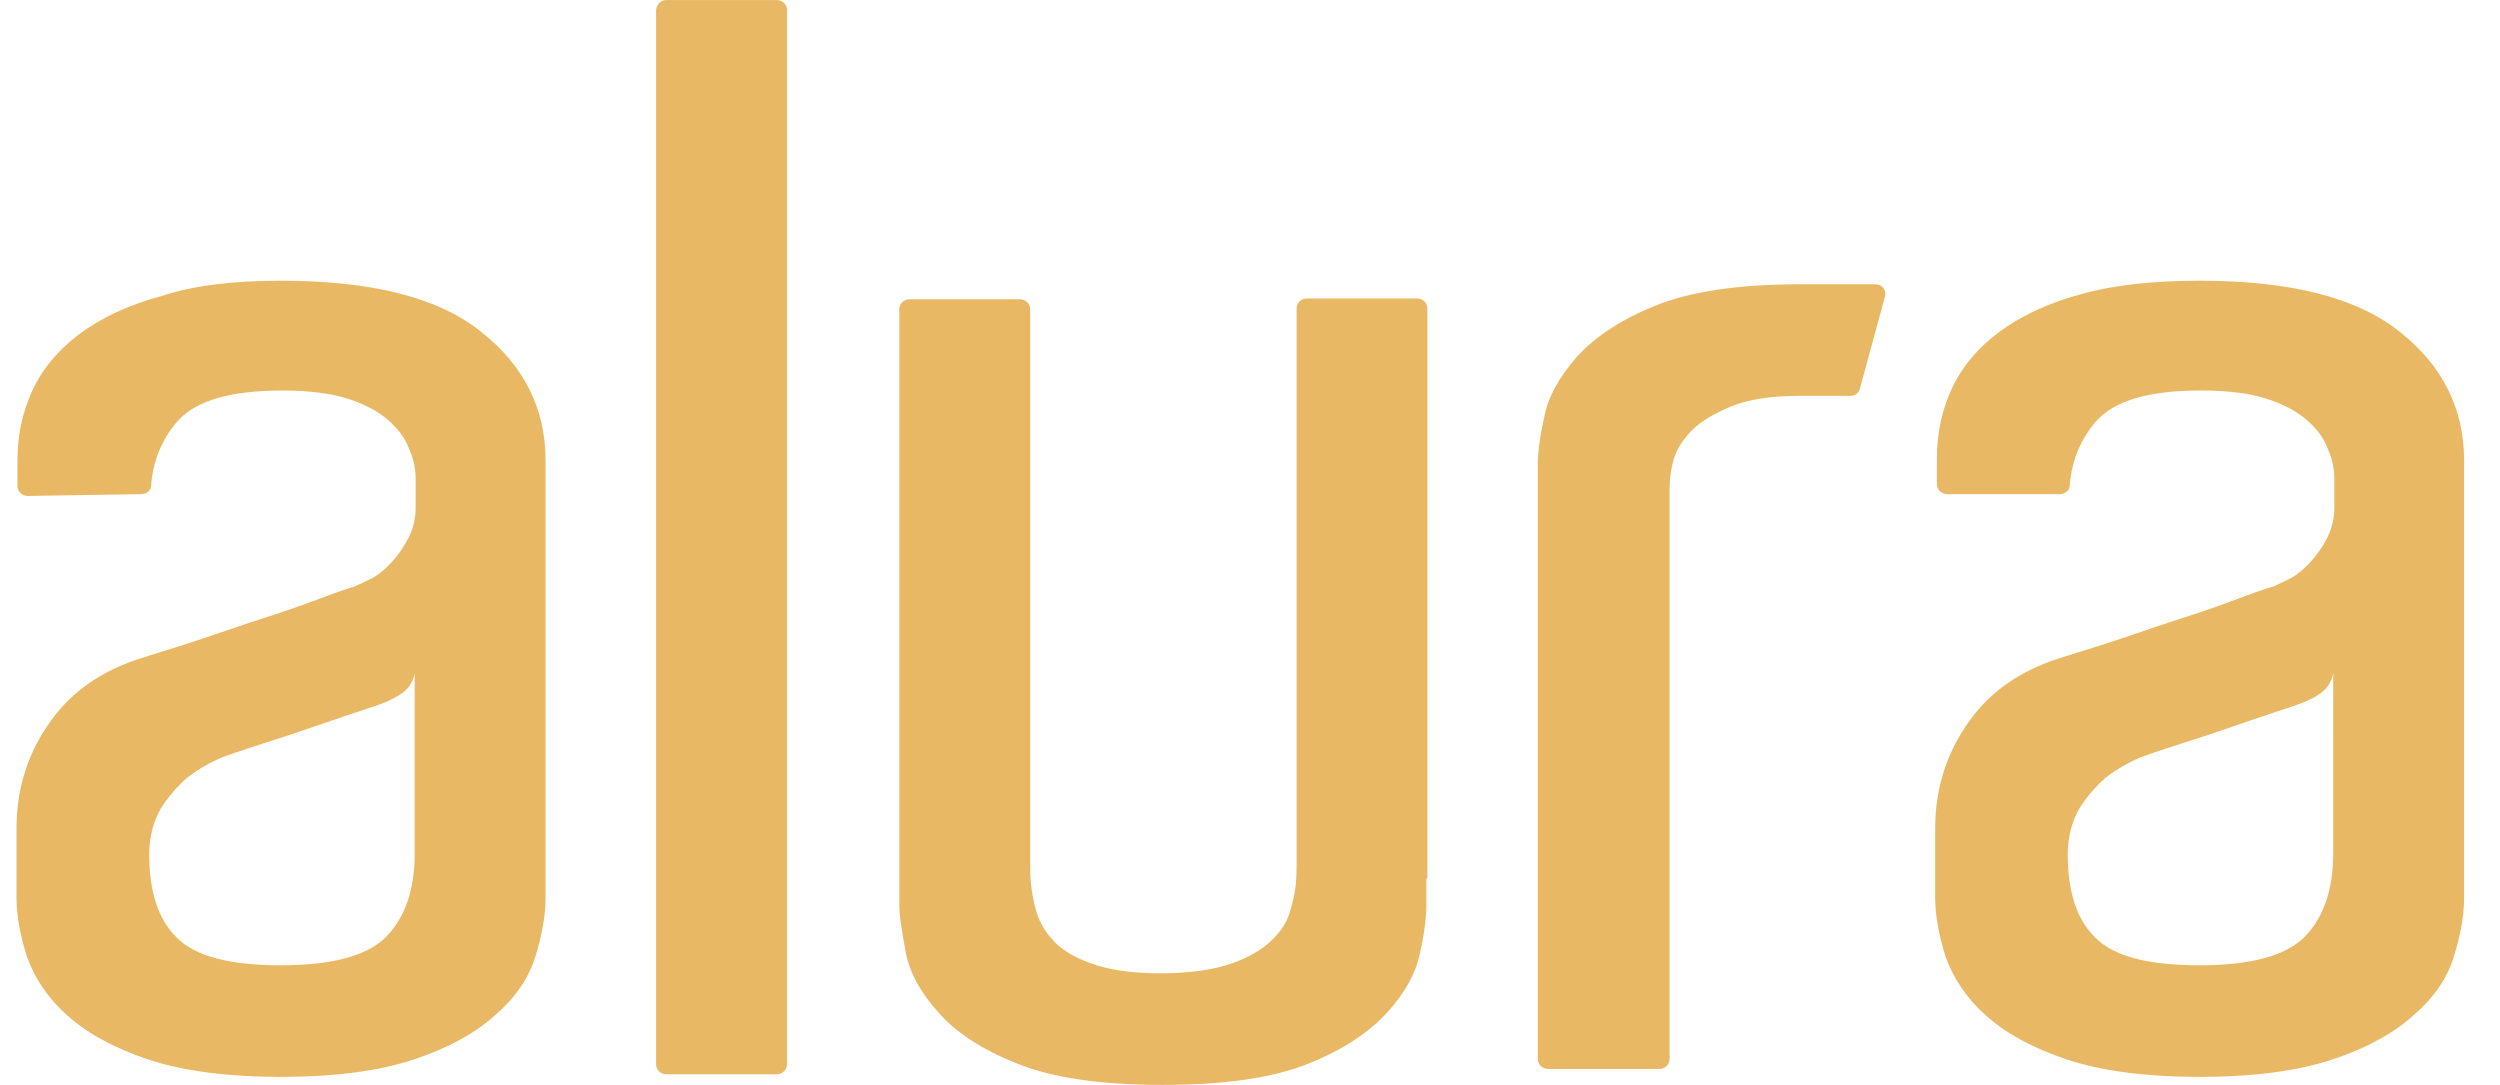 <svg width="53" height="23" viewBox="0 0 53 23" fill="none" xmlns="http://www.w3.org/2000/svg">
<path fill-rule="evenodd" clip-rule="evenodd" d="M8.791 14.269C8.776 14.367 8.738 14.46 8.68 14.541C8.622 14.622 8.546 14.69 8.458 14.739C8.279 14.851 8.124 14.907 7.966 14.963C7.63 15.076 7.277 15.189 6.903 15.32C6.509 15.451 6.155 15.582 5.84 15.677C5.446 15.808 5.073 15.921 4.717 16.052C4.45 16.164 4.199 16.309 3.971 16.485C3.758 16.672 3.573 16.887 3.42 17.123C3.262 17.385 3.163 17.723 3.163 18.117C3.163 18.906 3.359 19.507 3.753 19.882C4.147 20.277 4.876 20.464 5.957 20.464C7.059 20.464 7.806 20.258 8.201 19.845C8.594 19.432 8.791 18.85 8.791 18.1V14.269H8.791ZM5.958 5.951C7.887 5.951 9.304 6.308 10.208 7.041C11.113 7.755 11.566 8.673 11.566 9.762V19.038C11.566 19.413 11.488 19.826 11.351 20.276C11.212 20.728 10.937 21.14 10.504 21.515C10.091 21.892 9.521 22.211 8.792 22.455C8.064 22.699 7.12 22.83 5.958 22.83C4.799 22.83 3.853 22.699 3.125 22.455C2.398 22.211 1.827 21.892 1.414 21.515C1.03 21.177 0.739 20.752 0.568 20.276C0.429 19.827 0.35 19.414 0.35 19.038V17.556C0.35 16.767 0.566 16.034 0.999 15.395C1.433 14.739 2.042 14.289 2.83 14.007C3.223 13.875 3.676 13.744 4.187 13.575C4.699 13.405 5.17 13.236 5.643 13.087C6.116 12.936 6.529 12.785 6.882 12.653C7.096 12.57 7.312 12.495 7.532 12.429L7.886 12.26C8.025 12.185 8.162 12.072 8.3 11.922C8.437 11.773 8.555 11.604 8.654 11.415C8.759 11.212 8.813 10.987 8.812 10.759V10.158C8.813 9.938 8.766 9.72 8.673 9.519C8.595 9.293 8.437 9.087 8.221 8.899C8.005 8.711 7.709 8.561 7.355 8.447C7.001 8.336 6.53 8.279 5.997 8.279C4.895 8.279 4.167 8.487 3.774 8.918C3.44 9.294 3.243 9.763 3.204 10.288C3.204 10.401 3.106 10.476 2.987 10.476L0.587 10.514C0.53 10.514 0.476 10.493 0.435 10.454C0.394 10.415 0.371 10.362 0.37 10.306V9.764C0.37 9.237 0.47 8.749 0.686 8.279C0.903 7.809 1.238 7.416 1.689 7.077C2.142 6.74 2.733 6.459 3.441 6.271C4.13 6.044 4.976 5.951 5.959 5.951H5.958ZM49.464 14.269C49.448 14.367 49.41 14.46 49.352 14.541C49.294 14.622 49.218 14.69 49.13 14.739C48.953 14.851 48.796 14.907 48.638 14.963C48.304 15.076 47.949 15.189 47.575 15.32C47.181 15.451 46.826 15.582 46.512 15.677C46.118 15.808 45.744 15.921 45.389 16.052C45.122 16.164 44.87 16.309 44.642 16.485C44.43 16.672 44.245 16.887 44.092 17.123C43.934 17.385 43.836 17.723 43.836 18.117C43.836 18.906 44.031 19.507 44.425 19.882C44.818 20.277 45.547 20.464 46.629 20.464C47.733 20.464 48.48 20.258 48.874 19.845C49.266 19.432 49.463 18.85 49.463 18.1L49.464 14.269ZM46.631 5.951C48.56 5.951 49.977 6.308 50.882 7.041C51.786 7.755 52.239 8.673 52.239 9.762V19.038C52.239 19.413 52.161 19.826 52.023 20.276C51.886 20.728 51.61 21.14 51.177 21.515C50.764 21.892 50.194 22.211 49.465 22.455C48.738 22.699 47.793 22.83 46.633 22.83C45.473 22.83 44.527 22.699 43.8 22.455C43.072 22.211 42.501 21.892 42.088 21.515C41.705 21.177 41.414 20.751 41.244 20.276C41.105 19.826 41.026 19.413 41.026 19.038V17.555C41.026 16.766 41.243 16.033 41.675 15.394C42.108 14.738 42.719 14.288 43.505 14.006C43.899 13.874 44.352 13.743 44.864 13.574C45.374 13.404 45.847 13.235 46.32 13.086C46.793 12.935 47.205 12.784 47.559 12.652C47.773 12.569 47.989 12.494 48.209 12.428L48.563 12.259C48.7 12.184 48.839 12.071 48.976 11.921C49.117 11.768 49.236 11.598 49.33 11.415C49.435 11.211 49.489 10.986 49.488 10.758V10.157C49.489 9.937 49.442 9.719 49.349 9.518C49.271 9.292 49.114 9.086 48.897 8.899C48.681 8.711 48.387 8.56 48.031 8.447C47.677 8.335 47.206 8.278 46.673 8.278C45.571 8.278 44.844 8.486 44.45 8.917C44.116 9.293 43.919 9.762 43.879 10.287C43.879 10.4 43.782 10.475 43.664 10.475H41.277C41.221 10.475 41.167 10.453 41.127 10.415C41.087 10.376 41.063 10.324 41.062 10.269V9.724C41.062 9.2 41.16 8.711 41.377 8.241C41.594 7.773 41.928 7.378 42.379 7.041C42.834 6.703 43.423 6.421 44.133 6.233C44.8 6.044 45.647 5.951 46.631 5.951ZM38.189 6.026H39.764C39.902 6.026 40 6.158 39.961 6.289L39.429 8.241C39.411 8.336 39.312 8.392 39.233 8.392H38.131C37.541 8.392 37.069 8.467 36.695 8.618C36.34 8.768 36.045 8.937 35.848 9.143C35.651 9.351 35.532 9.556 35.474 9.763C35.421 9.965 35.395 10.173 35.395 10.382V22.455C35.394 22.51 35.37 22.563 35.33 22.602C35.289 22.64 35.234 22.662 35.177 22.661H32.817C32.761 22.661 32.706 22.639 32.666 22.601C32.626 22.562 32.602 22.51 32.601 22.455V9.837C32.601 9.613 32.64 9.275 32.738 8.843C32.817 8.411 33.054 7.998 33.428 7.566C33.801 7.153 34.352 6.778 35.1 6.478C35.849 6.176 36.872 6.026 38.189 6.026ZM30.239 18.624V19.188C30.239 19.432 30.202 19.77 30.103 20.202C30.024 20.614 29.788 21.046 29.414 21.459C29.04 21.873 28.489 22.248 27.741 22.548C26.994 22.849 25.969 23 24.652 23C23.335 23 22.311 22.849 21.563 22.548C20.816 22.248 20.265 21.892 19.891 21.459C19.517 21.047 19.28 20.615 19.201 20.185C19.123 19.751 19.065 19.433 19.065 19.189V6.553C19.065 6.44 19.163 6.345 19.281 6.345H21.622C21.741 6.345 21.84 6.44 21.84 6.553V18.38C21.84 18.774 21.898 19.056 21.957 19.282C22.018 19.508 22.136 19.732 22.313 19.92C22.489 20.126 22.765 20.295 23.138 20.426C23.493 20.558 23.985 20.634 24.595 20.634C25.226 20.634 25.736 20.558 26.11 20.426C26.484 20.295 26.76 20.126 26.956 19.938C27.151 19.751 27.29 19.545 27.349 19.319C27.408 19.093 27.488 18.906 27.488 18.36V6.534C27.488 6.422 27.585 6.328 27.703 6.328H30.045C30.161 6.328 30.26 6.422 30.26 6.536V18.626H30.241L30.239 18.624ZM14.125 0.001H16.468C16.585 0.001 16.684 0.094 16.684 0.206V22.567C16.683 22.622 16.66 22.675 16.619 22.714C16.579 22.753 16.524 22.775 16.468 22.775H14.125C14.069 22.775 14.014 22.753 13.973 22.714C13.933 22.675 13.91 22.622 13.909 22.567V0.206C13.928 0.094 14.008 0.001 14.125 0.001Z" fill="#E9B864"/>
</svg>
